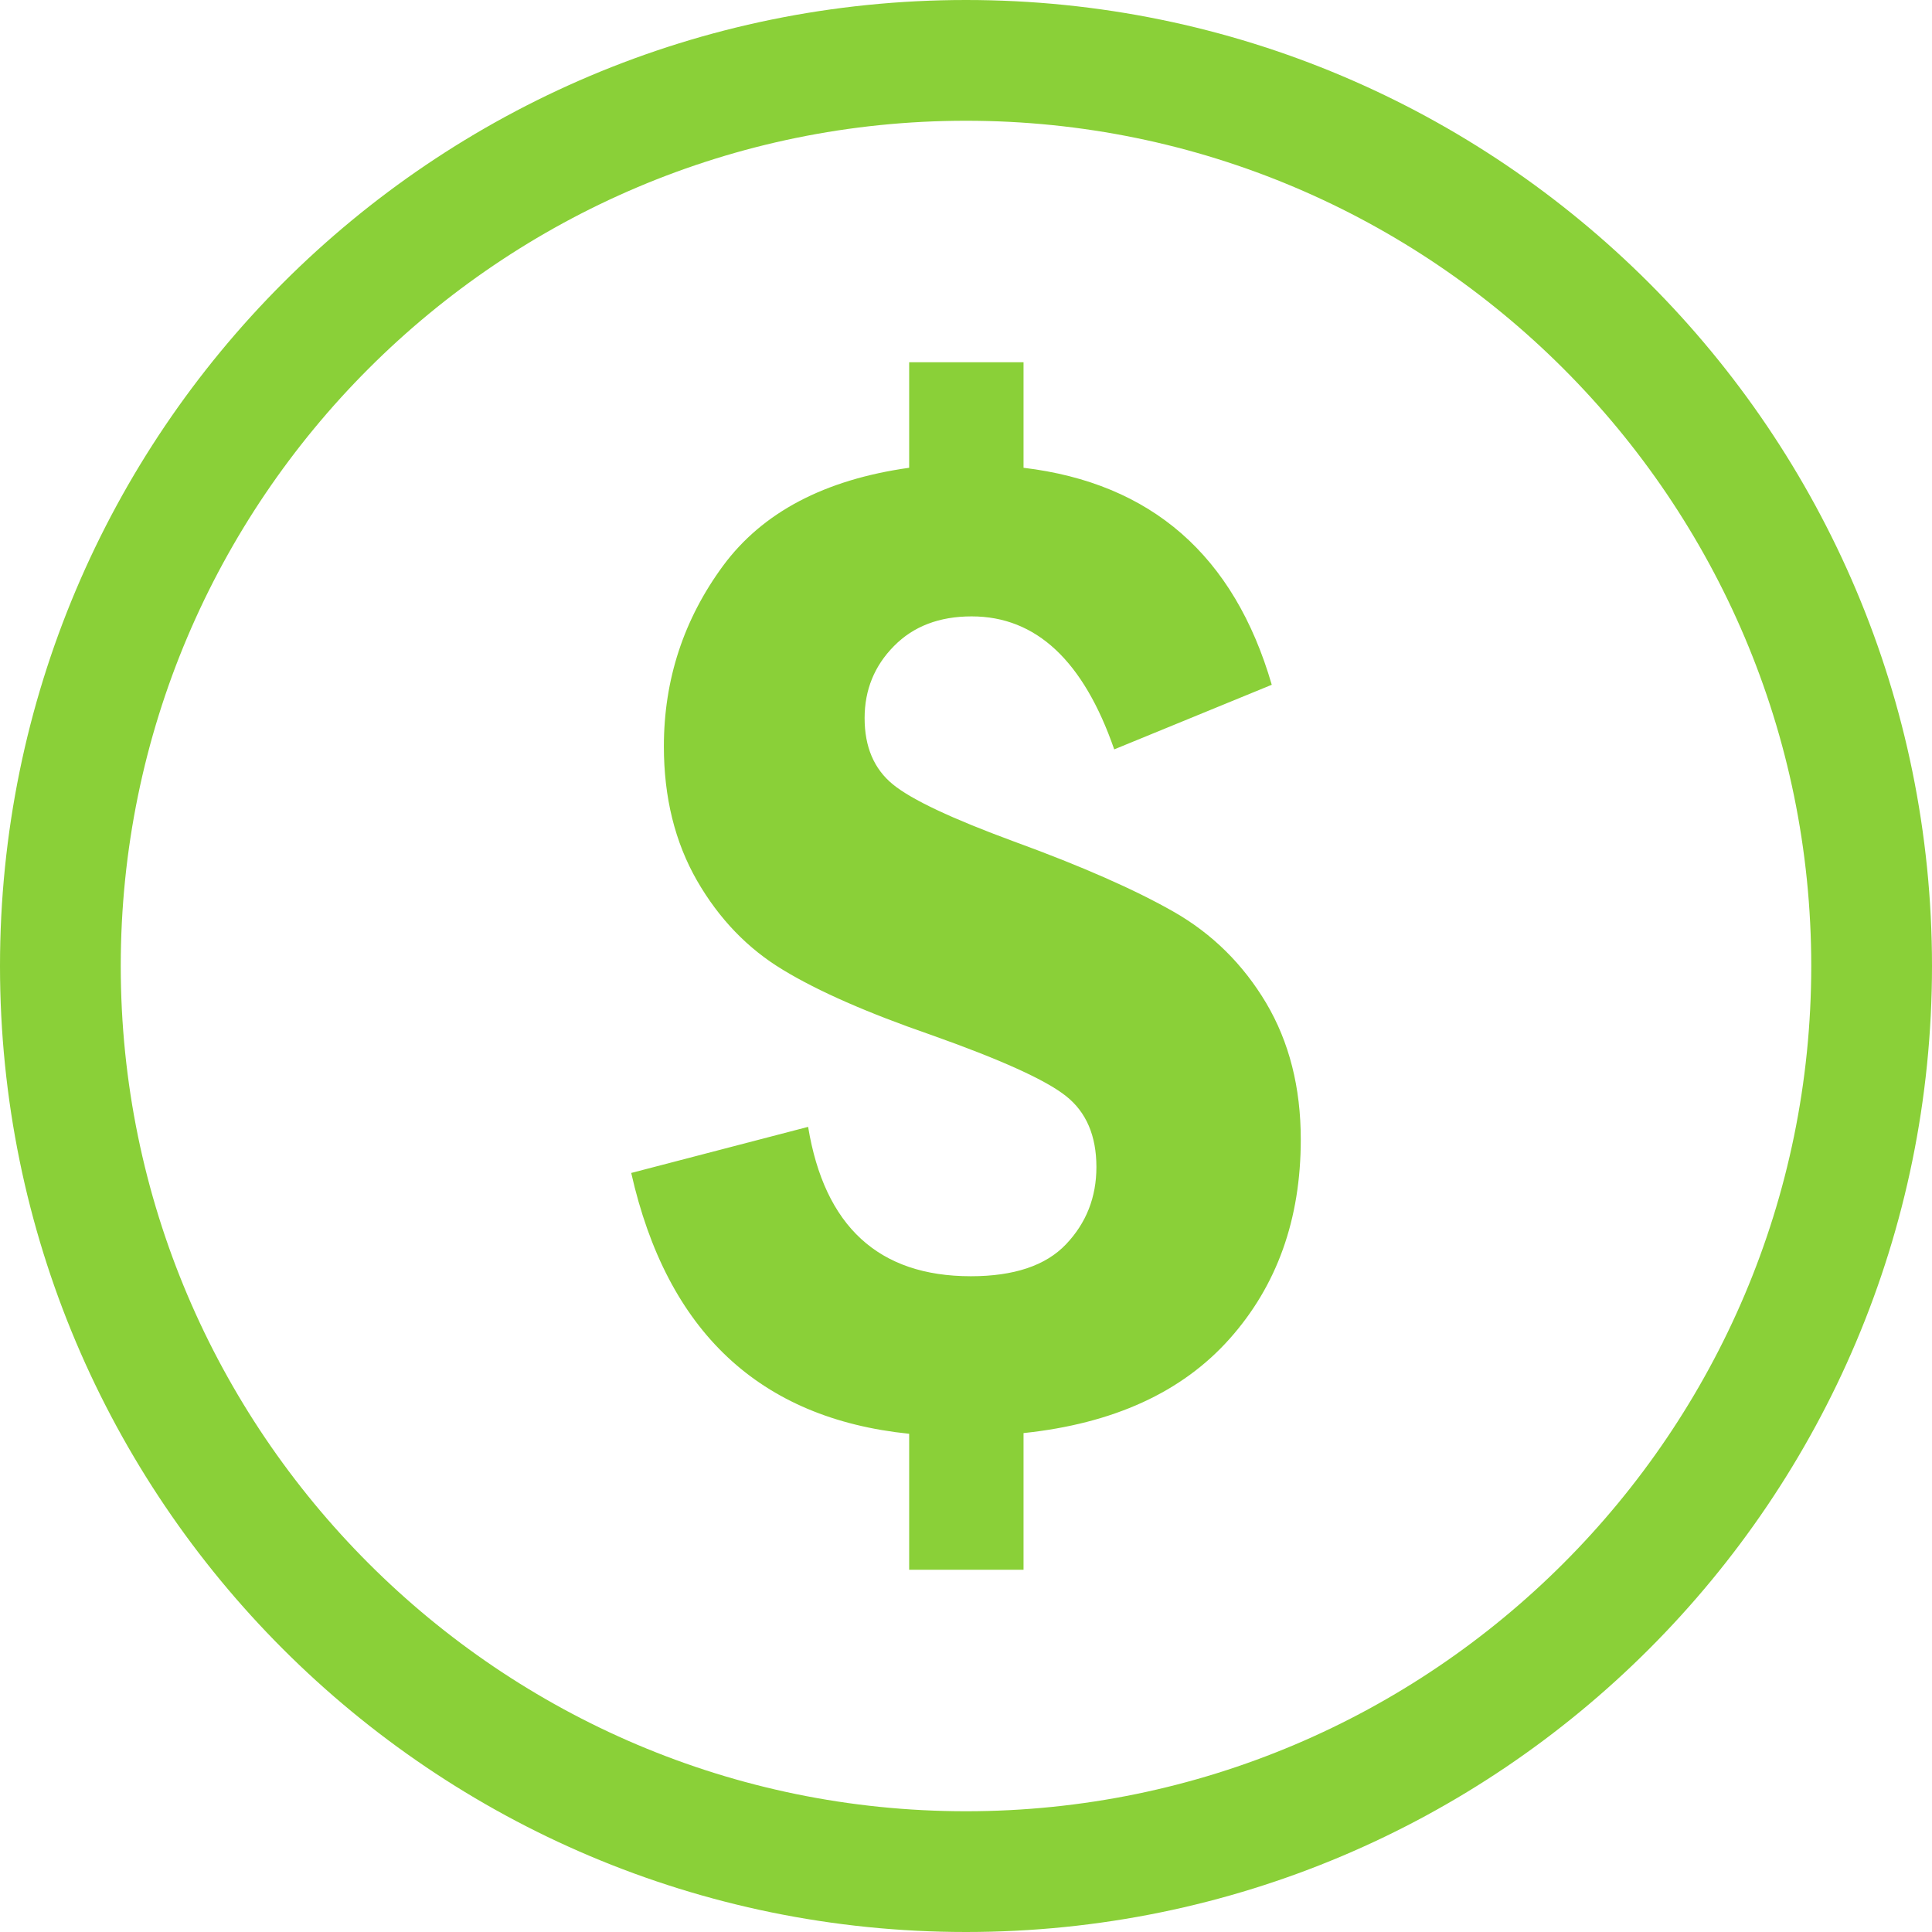 <?xml version="1.0" encoding="UTF-8"?>
<svg width="50px" height="50px" viewBox="0 0 50 50" version="1.1" xmlns="http://www.w3.org/2000/svg" xmlns:xlink="http://www.w3.org/1999/xlink">
    <!-- Generator: sketchtool 53 (72520) - https://sketchapp.com -->
    <title>890B14D9-D407-43ED-83B1-FDF7682EA0B3_icon</title>
    <desc>Created with sketchtool.</desc>
    <g id="Desktop" stroke="none" stroke-width="1" fill="none" fill-rule="evenodd">
        <g id="homepage_v01" transform="translate(-1214, -1955)" fill="#8AD038" fill-rule="nonzero">
            <g id="RTB" transform="translate(253, 1865)">
                <path d="M986,90 C972.194,90 961,101.194 961,115 C961,128.806 972.194,140 986,140 C999.806,140 1011,128.806 1011,115 C1011,101.194 999.806,90 986,90 Z M986,136.875 C973.939,136.875 964.125,127.061 964.125,115 C964.125,102.939 973.939,93.125 986,93.125 C998.061,93.125 1007.875,102.939 1007.875,115 C1007.875,127.061 998.061,136.875 986,136.875 Z M993.77,115.961 C994.365,116.968 994.664,118.143 994.664,119.489 C994.664,121.555 994.047,123.276 992.818,124.653 C991.588,126.032 989.812,126.844 987.489,127.088 L987.489,130.625 L984.529,130.625 L984.529,127.106 C980.656,126.71 978.261,124.457 977.336,120.356 L981.914,119.163 C982.338,121.741 983.742,123.029 986.125,123.029 C987.239,123.029 988.063,122.755 988.588,122.202 C989.113,121.65 989.375,120.984 989.375,120.203 C989.375,119.395 989.113,118.781 988.588,118.366 C988.063,117.948 986.894,117.42 985.084,116.779 C983.458,116.215 982.185,115.659 981.27,115.104 C980.354,114.554 979.61,113.782 979.039,112.791 C978.468,111.796 978.181,110.636 978.181,109.318 C978.181,107.587 978.694,106.028 979.713,104.642 C980.733,103.26 982.338,102.414 984.529,102.106 L984.529,99.375 L987.489,99.375 L987.489,102.106 C990.797,102.503 992.94,104.374 993.913,107.722 L989.836,109.394 C989.04,107.099 987.813,105.952 986.147,105.952 C985.31,105.952 984.639,106.208 984.135,106.721 C983.629,107.233 983.376,107.856 983.376,108.585 C983.376,109.33 983.62,109.901 984.108,110.3 C984.593,110.697 985.64,111.188 987.239,111.777 C988.997,112.418 990.376,113.026 991.374,113.596 C992.375,114.167 993.172,114.957 993.77,115.961 Z" id="price_green"></path>
            </g>
        </g>
    </g>
</svg>